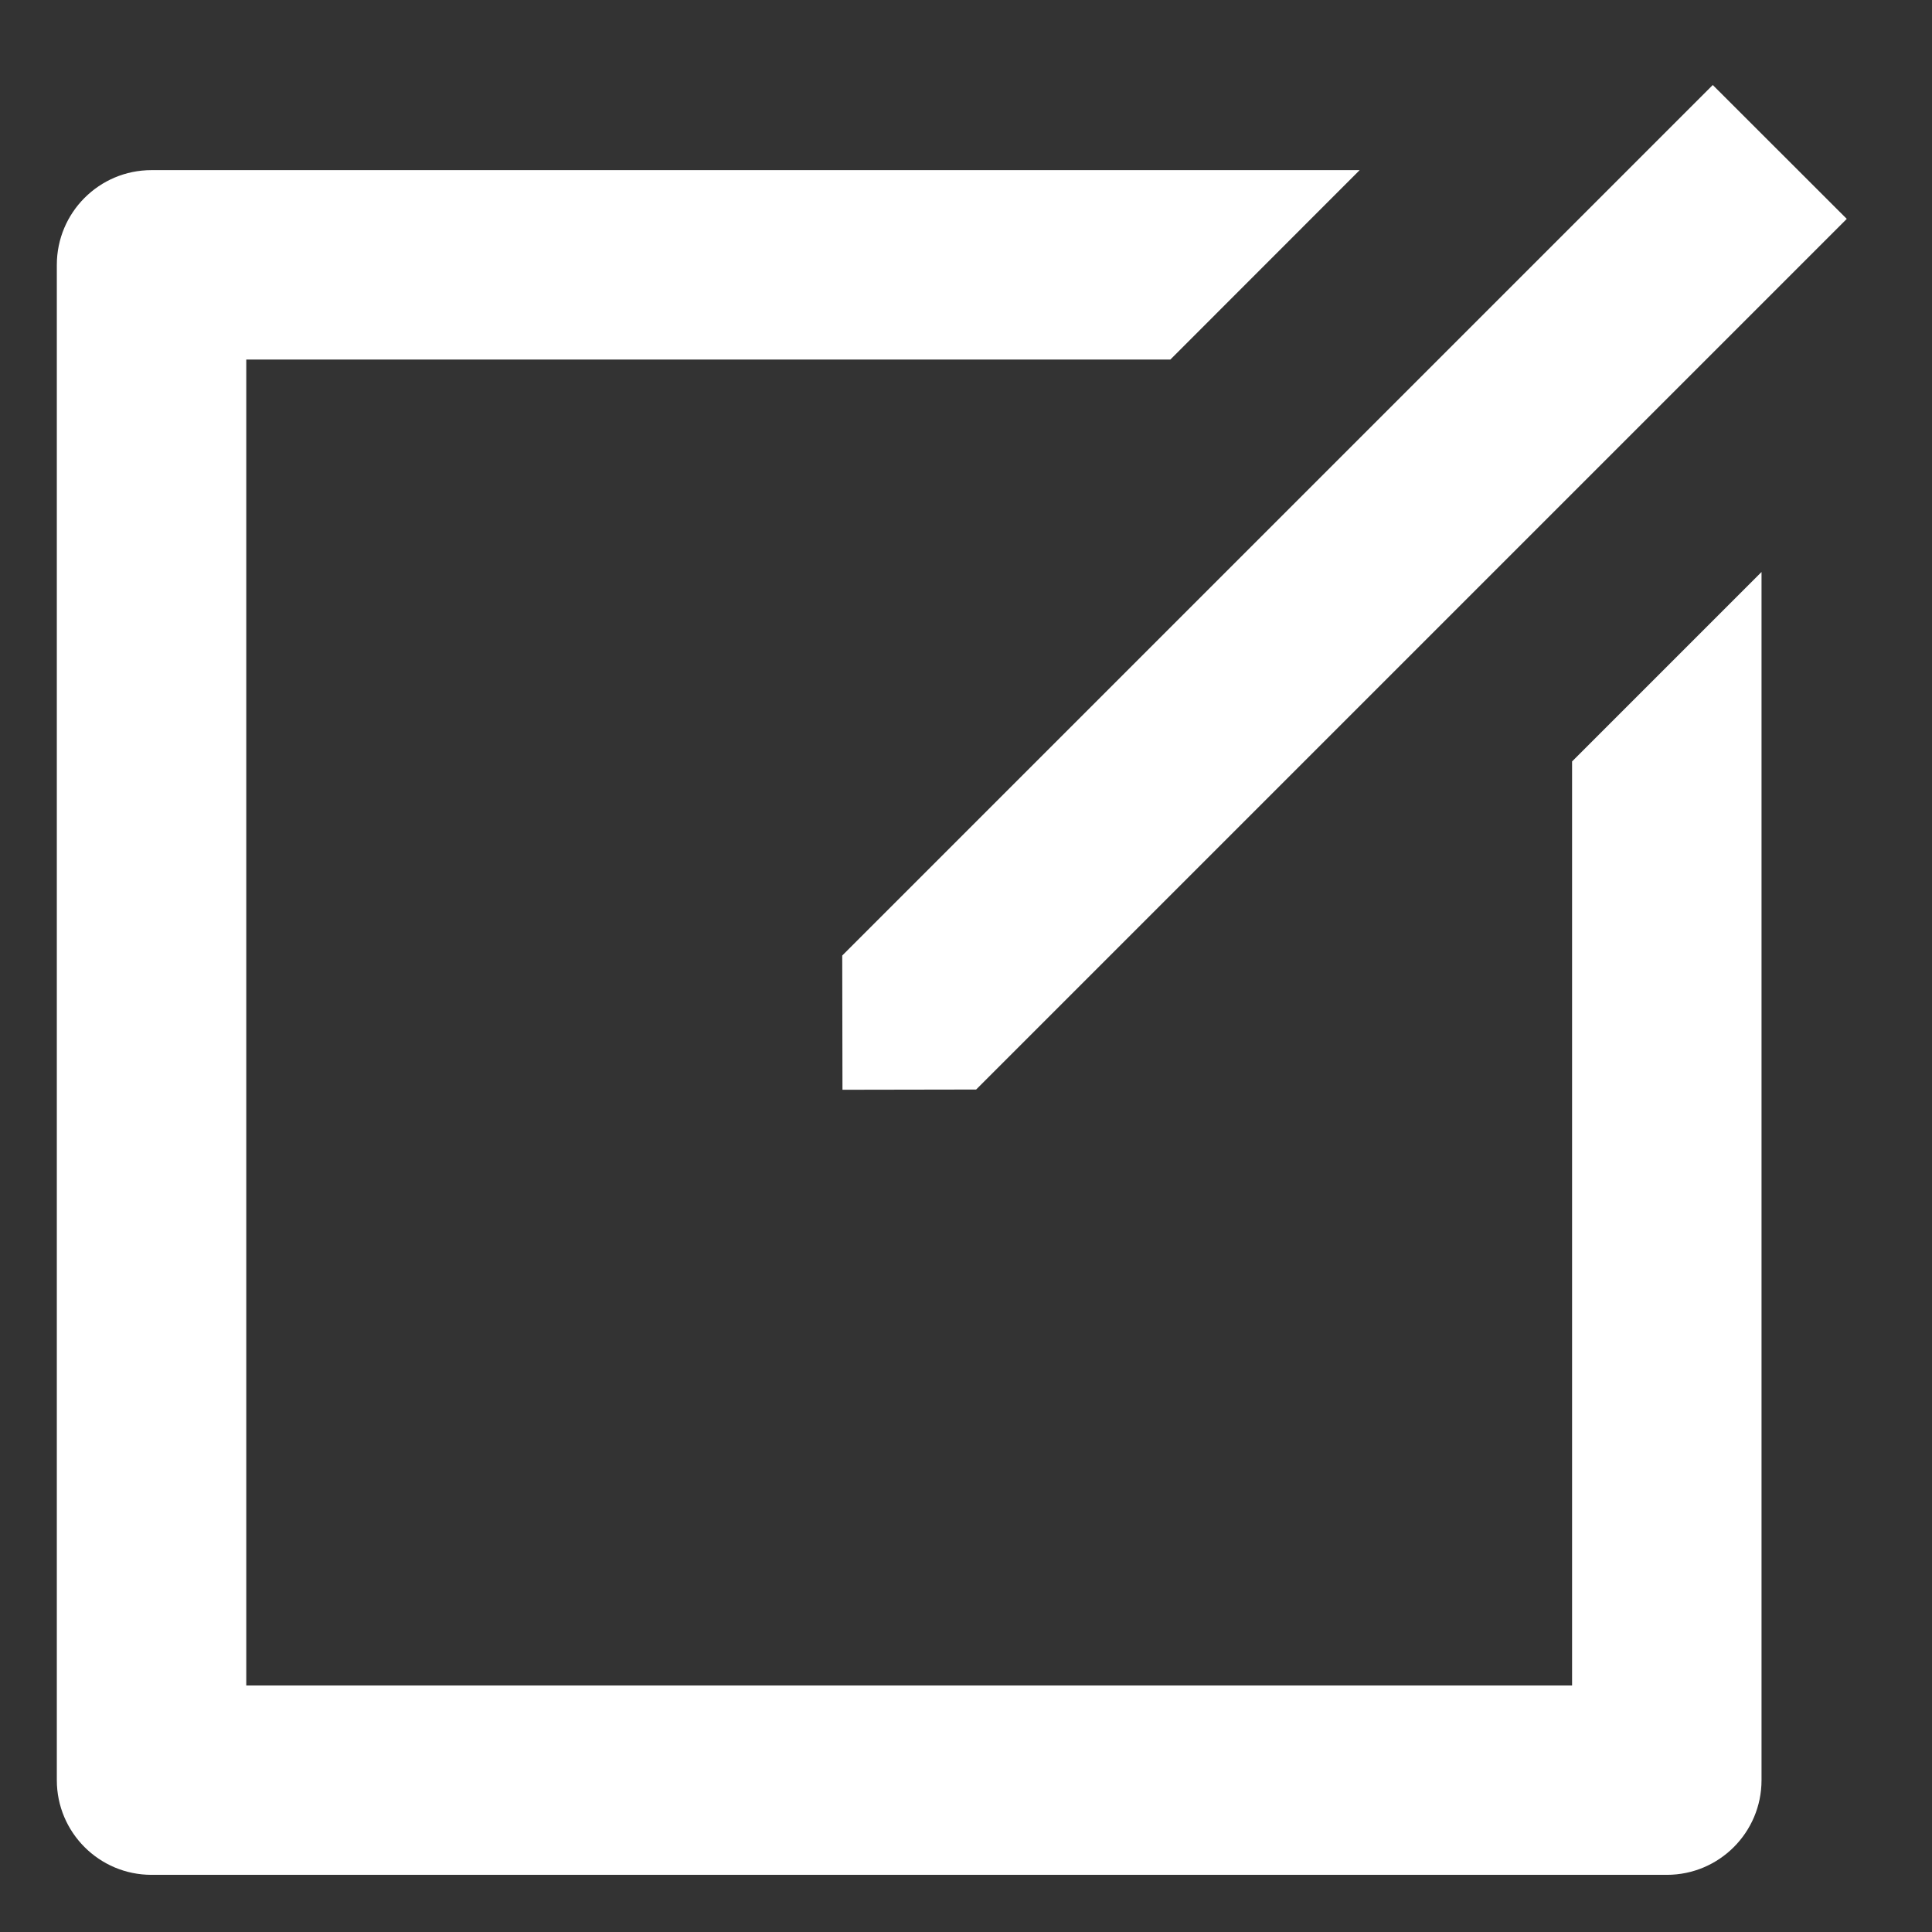 <svg width="17" height="17" viewBox="0 0 17 17" fill="none" xmlns="http://www.w3.org/2000/svg">
<rect x="0" y="0" width="17" height="17" fill="#333333" stroke="none"/>
<path d="M11.964 1.497L10.298 3.164H2.167V14.831H13.833V6.7L15.5 5.033V15.664C15.5 16.124 15.127 16.497 14.667 16.497H1.333C0.873 16.497 0.5 16.124 0.5 15.664V2.331C0.5 1.87 0.873 1.497 1.333 1.497H11.964ZM15.071 0.748L16.25 1.926L8.589 9.587L7.413 9.589L7.411 8.408L15.071 0.748Z" fill="white"/>
</svg>
